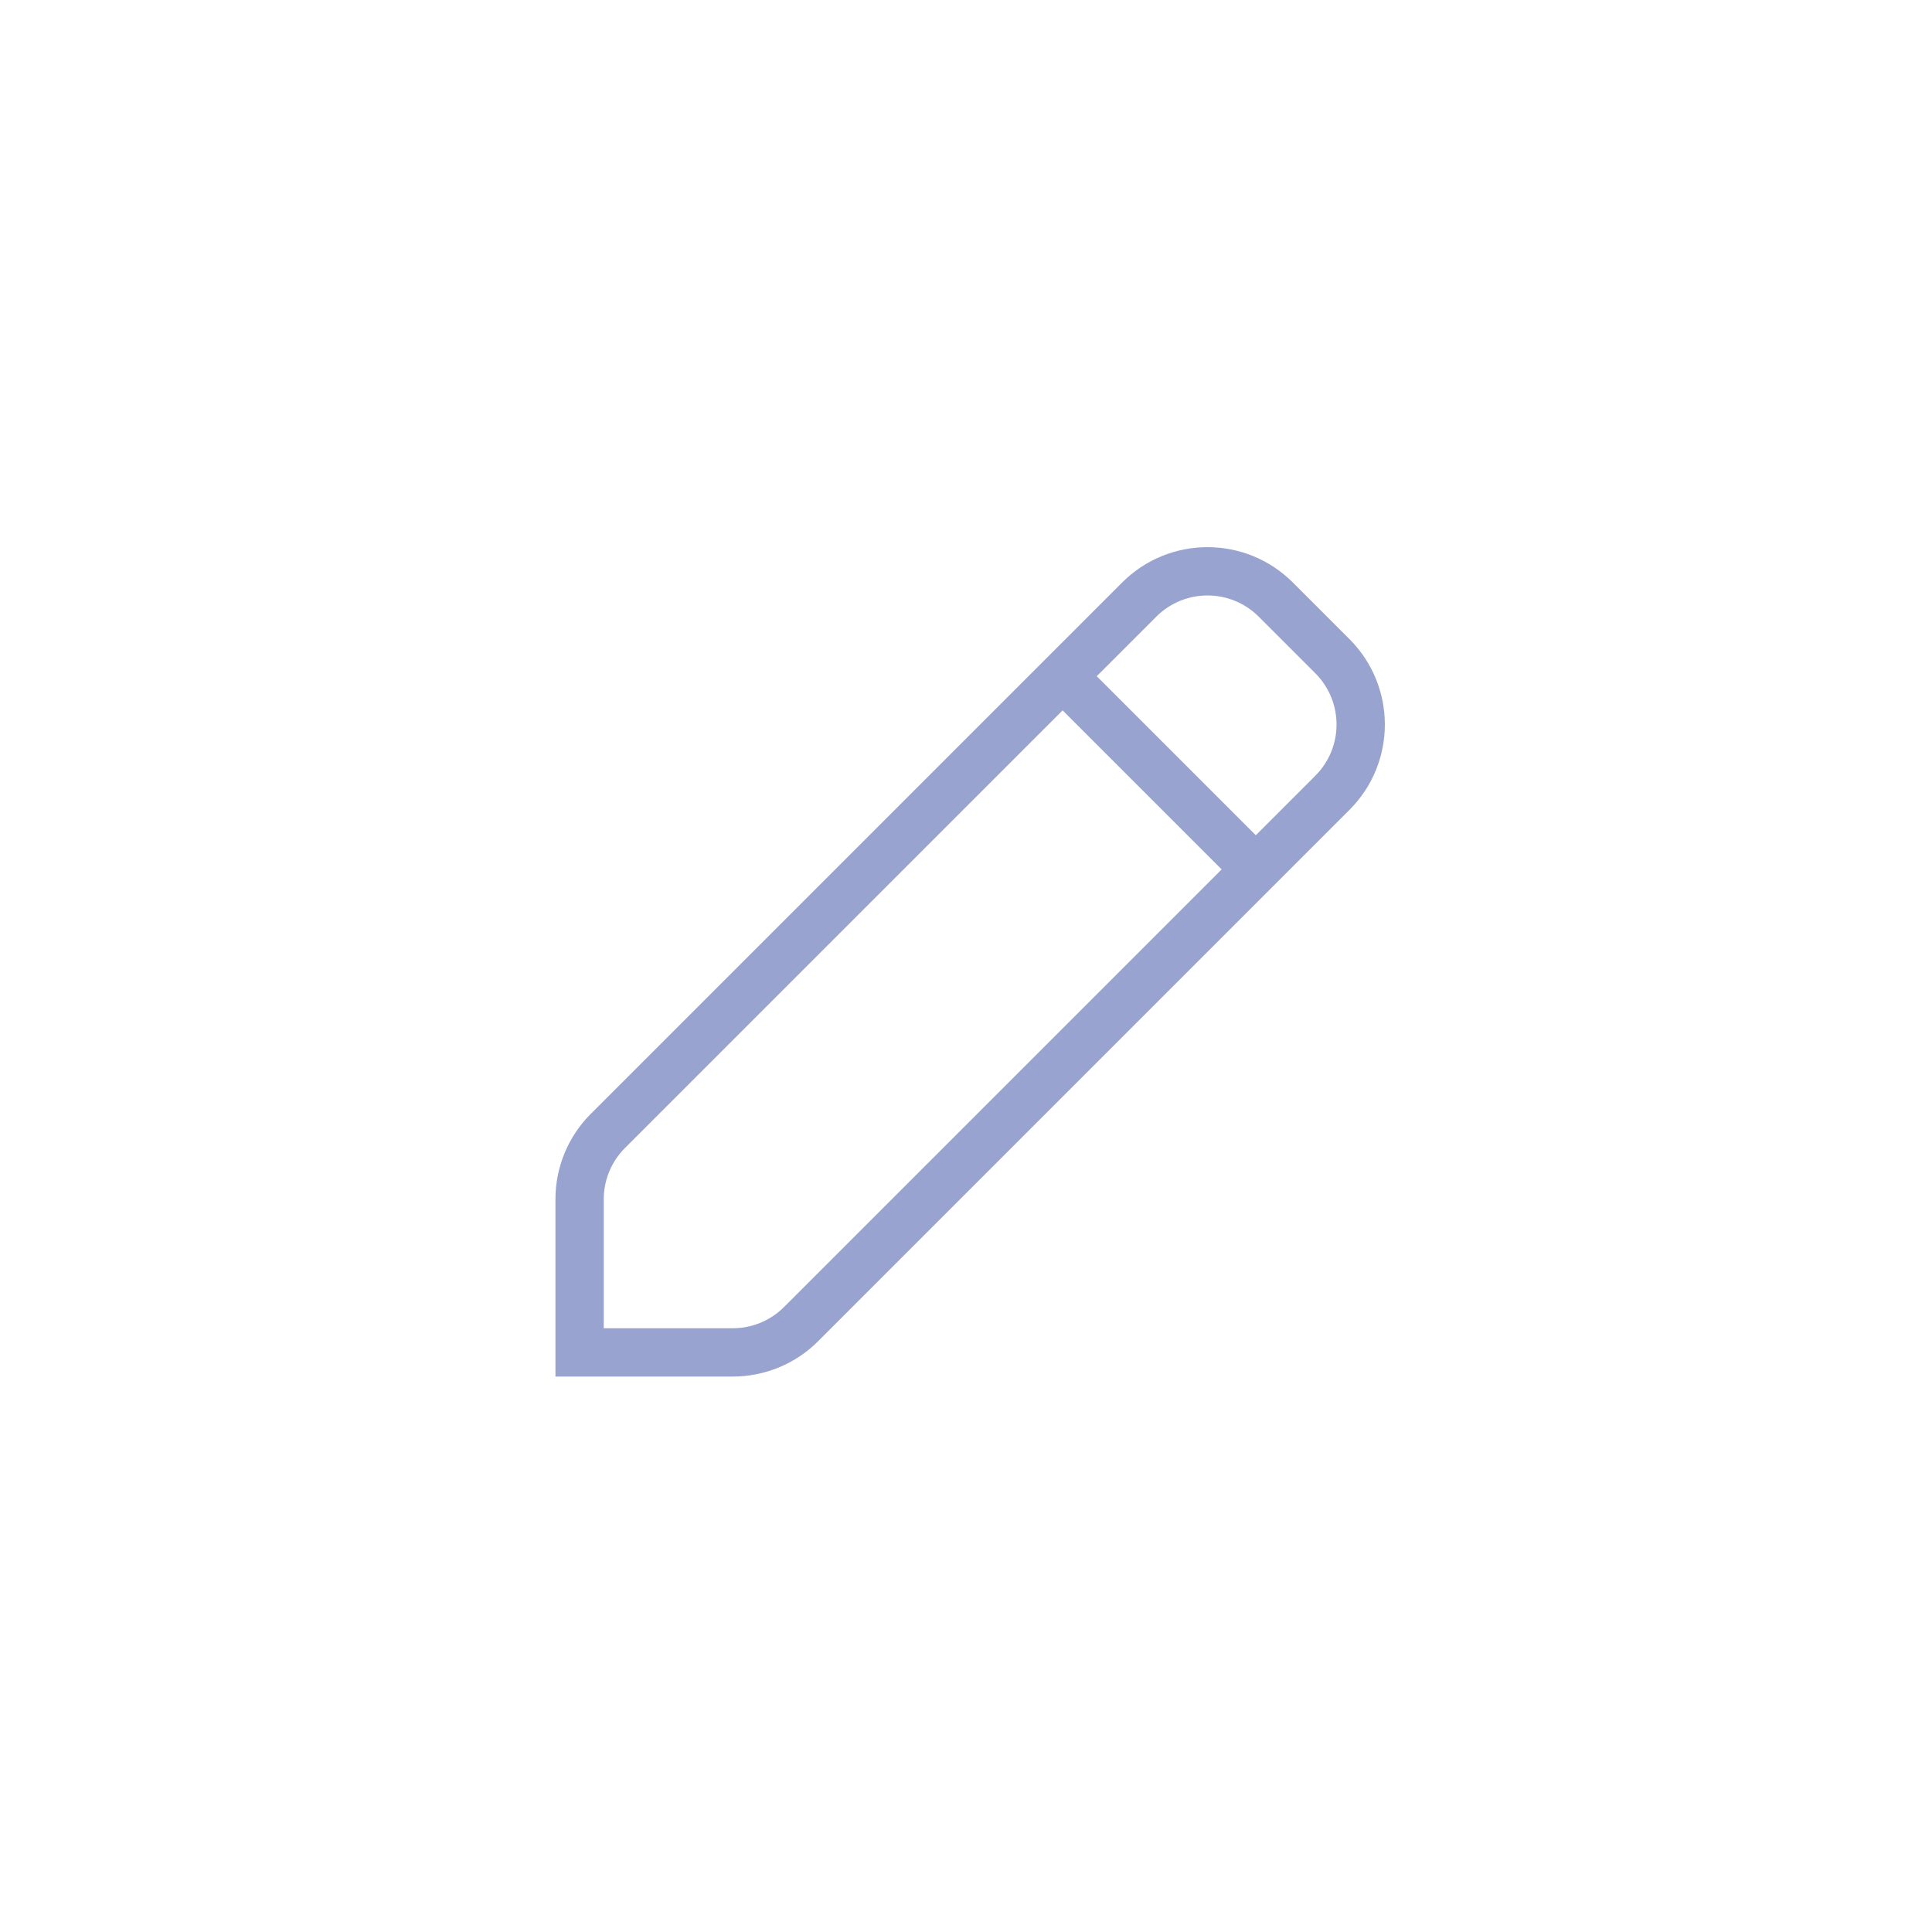 <svg width="40" height="40" viewBox="0 0 40 40" fill="none" xmlns="http://www.w3.org/2000/svg">
<path fill-rule="evenodd" clip-rule="evenodd" d="M26.768 12.061C25.791 11.084 24.209 11.084 23.232 12.061L12.232 23.061C11.763 23.529 11.5 24.165 11.5 24.828V28V28.5H12L15.172 28.5C15.835 28.5 16.471 28.237 16.939 27.768L27.939 16.768C28.916 15.791 28.916 14.209 27.939 13.232L26.768 12.061ZM23.939 12.768C24.525 12.182 25.475 12.182 26.061 12.768L27.232 13.939C27.818 14.525 27.818 15.475 27.232 16.061L26 17.293L22.707 14L23.939 12.768ZM22 14.707L12.939 23.768C12.658 24.049 12.5 24.43 12.5 24.828L12.5 27.5H15.172C15.569 27.5 15.951 27.342 16.232 27.061L25.293 18L22 14.707Z" fill="#98A3CF"/>
</svg>
